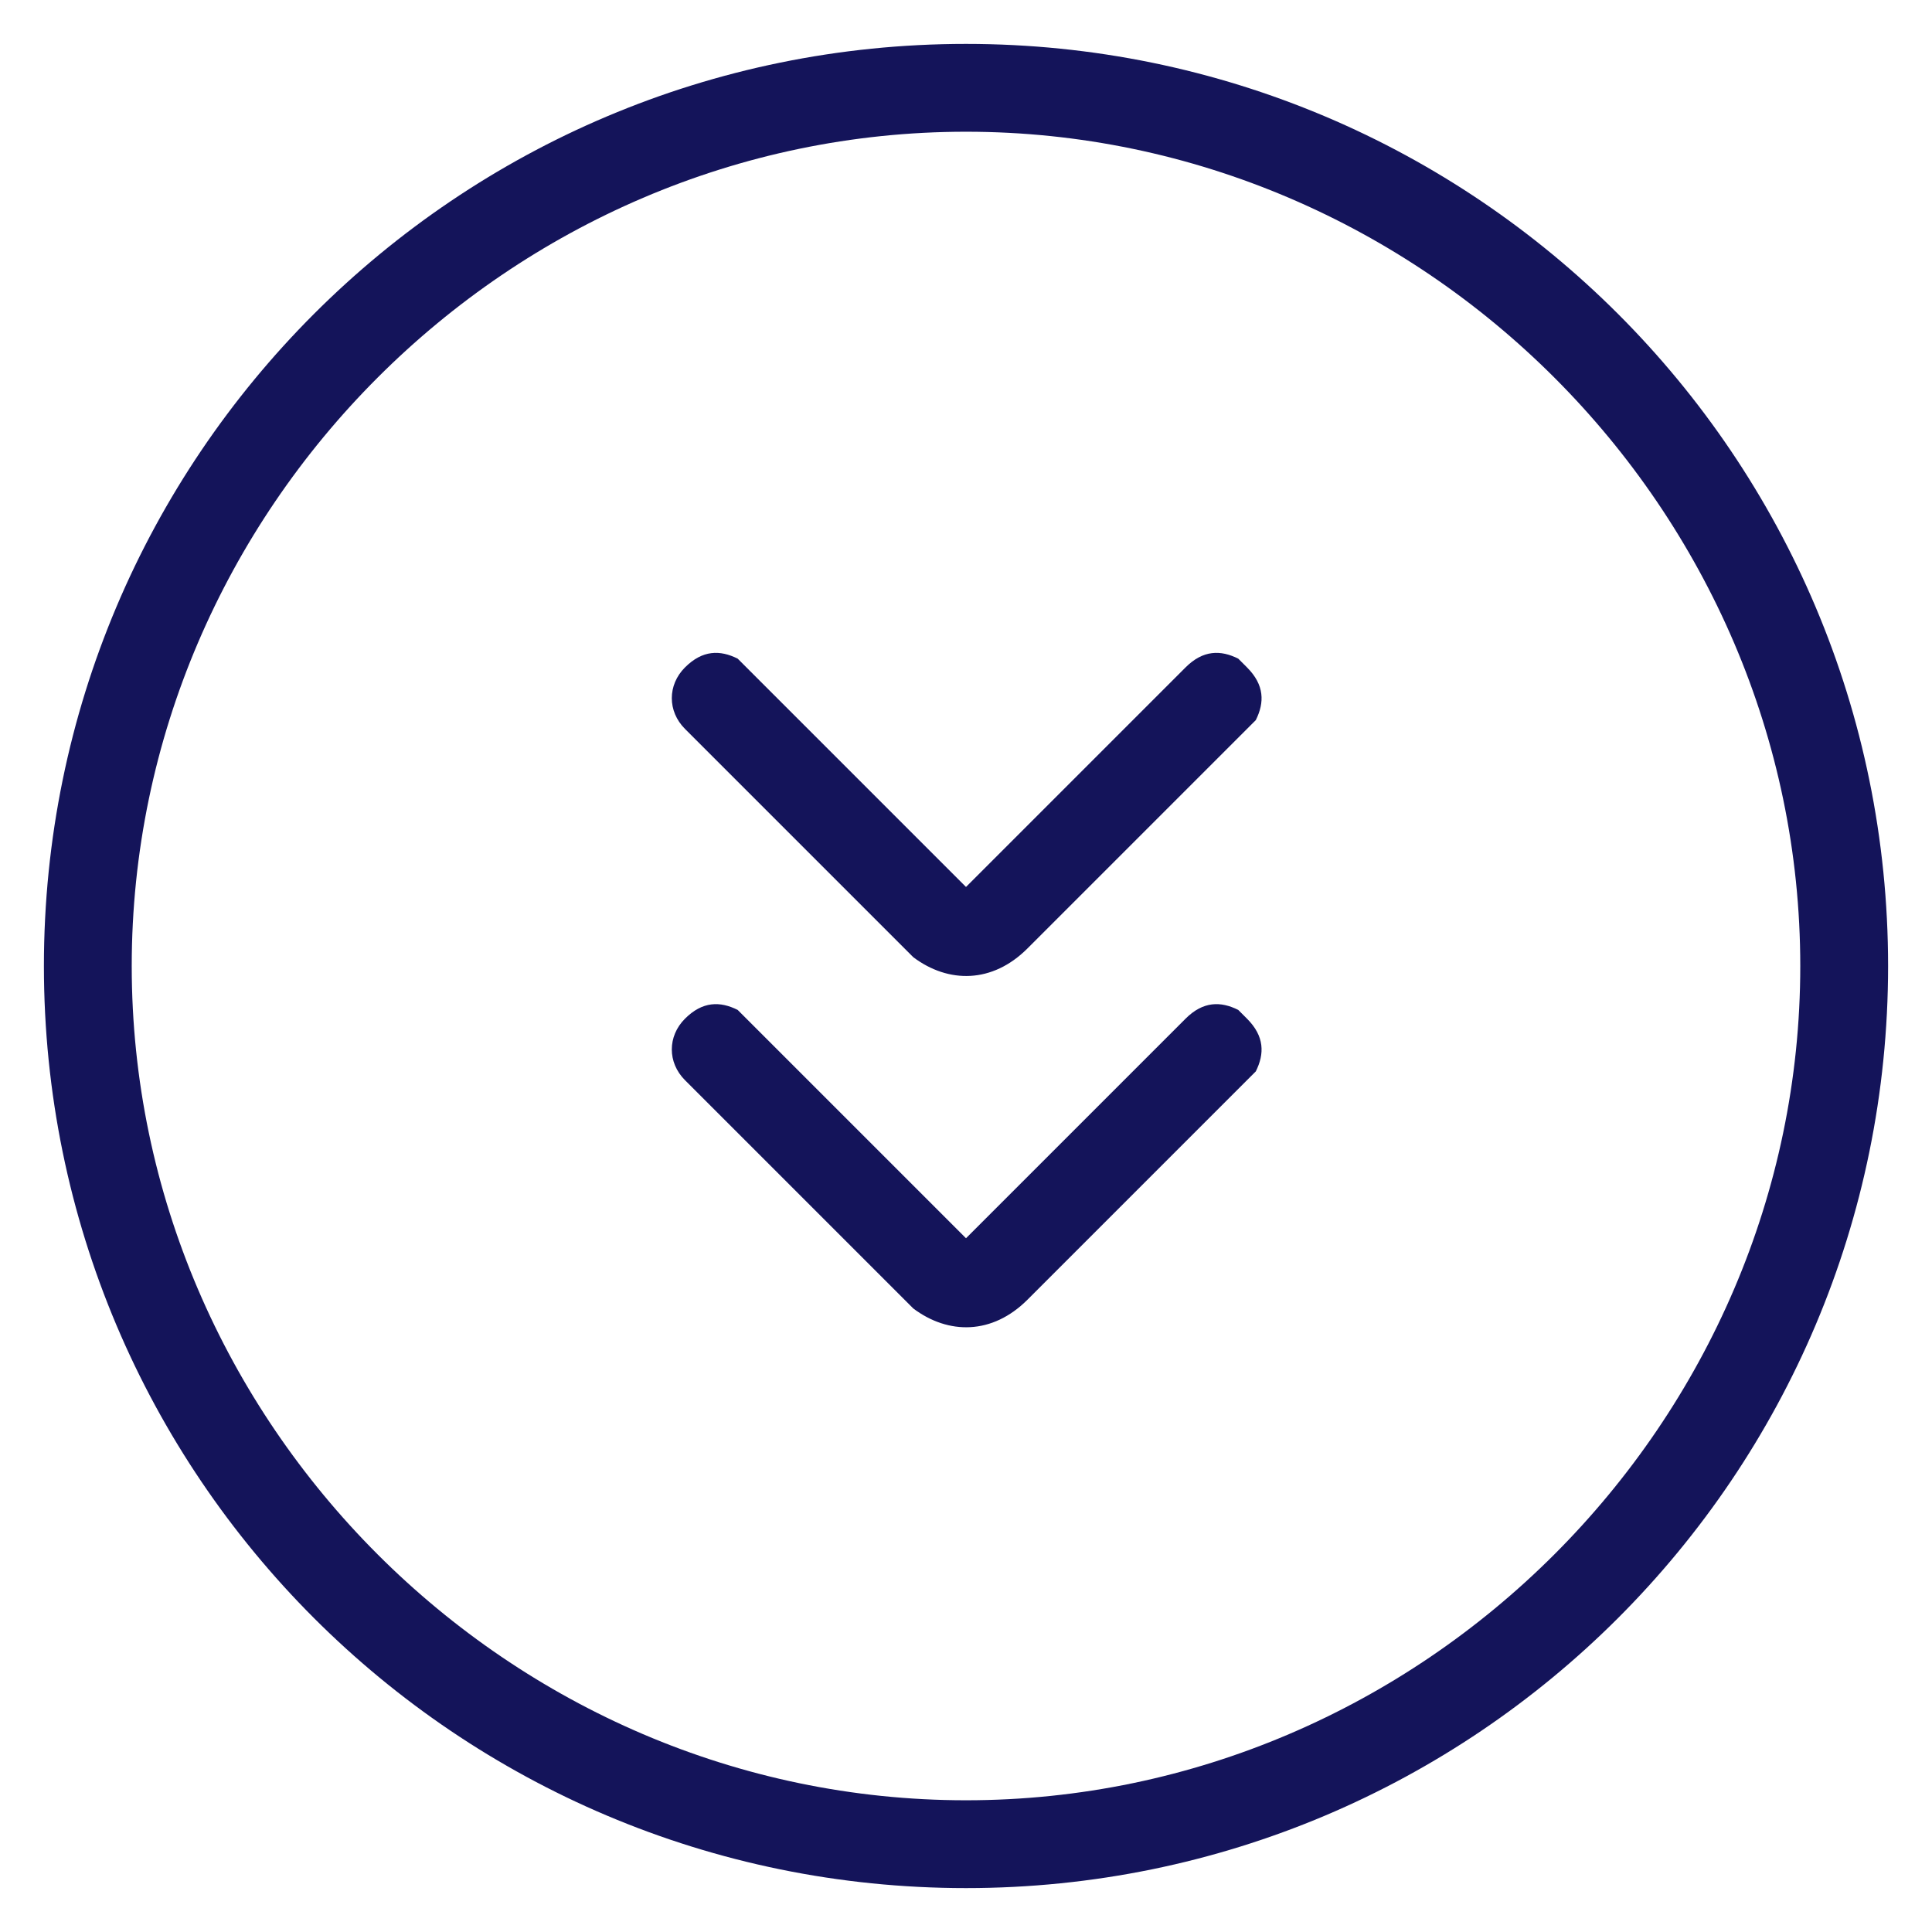 <?xml version="1.0" encoding="utf-8"?>
<!-- Generator: Adobe Illustrator 24.1.2, SVG Export Plug-In . SVG Version: 6.00 Build 0)  -->
<svg version="1.1" id="Layer_1" xmlns="http://www.w3.org/2000/svg" xmlns:xlink="http://www.w3.org/1999/xlink" x="0px" y="0px"
	 viewBox="0 0 22 22" style="enable-background:new 0 0 22 22;" xml:space="preserve">
<desc>Created with Sketch.</desc>
<g id="Product-Page">
	<g id="Mobile-Product-Page-Fixed-Footer-Example" transform="translate(-20, -596)">
		<g id="Group" transform="translate(0, 567)">
			<path id="Combined-Shape" style="fill:#14145A;" d="M31,50.5c-5.8,0-10.5-4.7-10.5-10.5S25.2,29.5,31,29.5S41.5,34.2,41.5,40
				S36.8,50.5,31,50.5z M31,49.5c5.2,0,9.5-4.3,9.5-9.5s-4.3-9.5-9.5-9.5s-9.5,4.3-9.5,9.5S25.8,49.5,31,49.5z M30.4,39.9L30.4,39.9
				l-2.6-2.6c-0.2-0.2-0.2-0.5,0-0.7c0.2-0.2,0.4-0.2,0.6-0.1l0.1,0.1l2.5,2.5l2.5-2.5c0.2-0.2,0.4-0.2,0.6-0.1l0.1,0.1
				c0.2,0.2,0.2,0.4,0.1,0.6l-0.1,0.1l-2.5,2.5C31.3,40.2,30.8,40.2,30.4,39.9z M30.4,43.9L30.4,43.9l-2.6-2.6
				c-0.2-0.2-0.2-0.5,0-0.7c0.2-0.2,0.4-0.2,0.6-0.1l0.1,0.1l2.5,2.5l2.5-2.5c0.2-0.2,0.4-0.2,0.6-0.1l0.1,0.1
				c0.2,0.2,0.2,0.4,0.1,0.6l-0.1,0.1l-2.5,2.5C31.3,44.2,30.8,44.2,30.4,43.9z"/>
		</g>
	</g>
</g>
</svg>
